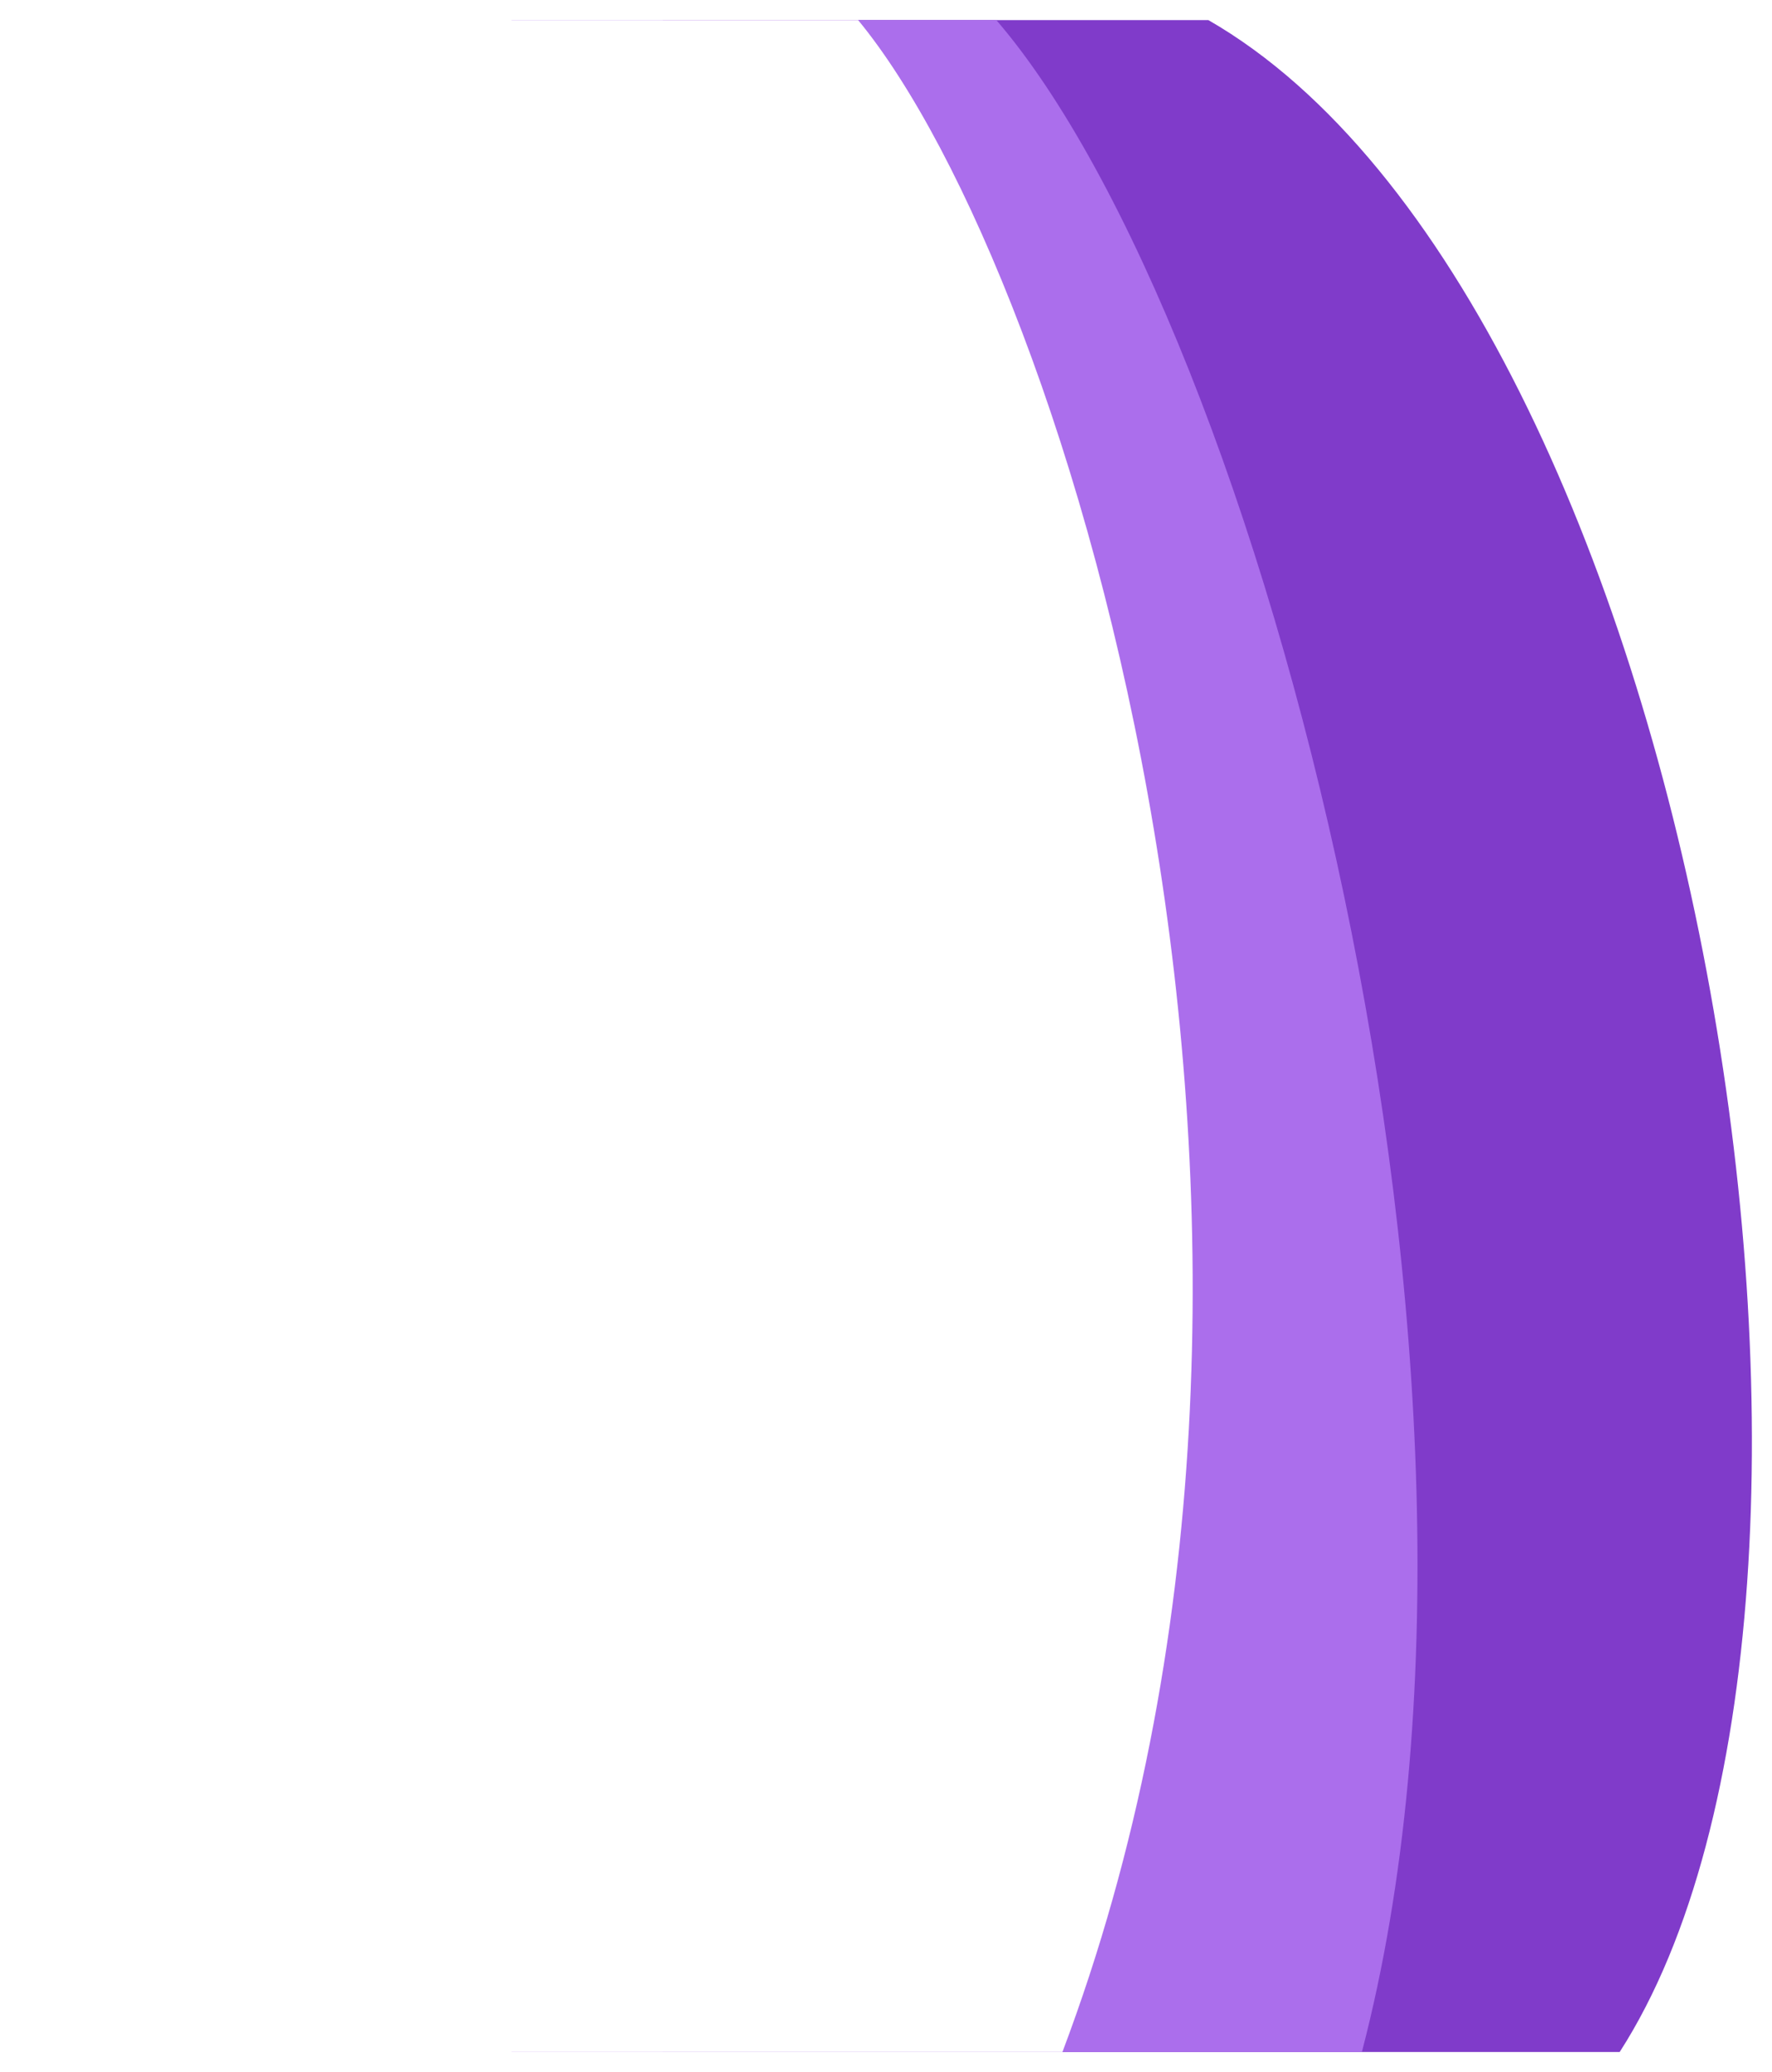 <svg xmlns="http://www.w3.org/2000/svg" xmlns:xlink="http://www.w3.org/1999/xlink" width="1323.246" height="1546.667" viewBox="0 0 1323.246 1546.667">
  <defs>
    <filter id="Tracé_22865" x="480" y="0" width="843.246" height="1546.667" filterUnits="userSpaceOnUse">
      <feOffset input="SourceAlpha"/>
      <feGaussianBlur stdDeviation="5" result="blur"/>
      <feFlood flood-color="#1a1818" flood-opacity="0.502"/>
      <feComposite operator="in" in2="blur"/>
      <feComposite in="SourceGraphic"/>
    </filter>
    <filter id="Tracé_22848" x="367.001" y="0" width="706.52" height="1546.667" filterUnits="userSpaceOnUse">
      <feOffset input="SourceAlpha"/>
      <feGaussianBlur stdDeviation="5" result="blur-2"/>
      <feFlood flood-color="#1a1818" flood-opacity="0.502"/>
      <feComposite operator="in" in2="blur-2"/>
      <feComposite in="SourceGraphic"/>
    </filter>
    <filter id="Tracé_22849" x="0" y="0" width="905.642" height="1546.667" filterUnits="userSpaceOnUse">
      <feOffset input="SourceAlpha"/>
      <feGaussianBlur stdDeviation="5" result="blur-3"/>
      <feFlood flood-color="#1a1818" flood-opacity="0.502"/>
      <feComposite operator="in" in2="blur-3"/>
      <feComposite in="SourceGraphic"/>
    </filter>
  </defs>
  <g id="bgSkillBankPage" transform="translate(1251.82 -692.841) rotate(90)">
    <g transform="matrix(0, -1, 1, 0, 692.84, 1251.82)" filter="url(#Tracé_22865)">
      <path id="Tracé_22865-2" data-name="Tracé 22865" d="M707.842,547.189V954.553H2224.508V240.033C1885.936,22.341,917.718,182.282,707.842,547.189Z" transform="translate(1449.55 -692.84) rotate(90)" fill="#803bca"/>
    </g>
    <g transform="matrix(0, -1, 1, 0, 692.84, 1251.82)" filter="url(#Tracé_22848)">
      <path id="Tracé_22848-2" data-name="Tracé 22848" d="M707.842,507.8V869.82H2224.508V234.831C1717.788,102.529,935.669,311.551,707.842,507.8Z" transform="translate(1251.82 -692.84) rotate(90)" fill="#ab6eec"/>
    </g>
    <g transform="matrix(0, -1, 1, 0, 692.84, 1251.82)" filter="url(#Tracé_22849)">
      <path id="Tracé_22849-2" data-name="Tracé 22849" d="M2224.508,362.506C1621.354,134.915,898.837,357.364,707.842,515.088v625.8H2224.508Z" transform="translate(1155.89 -692.84) rotate(90)" fill="#fff"/>
    </g>
  </g>
</svg>
